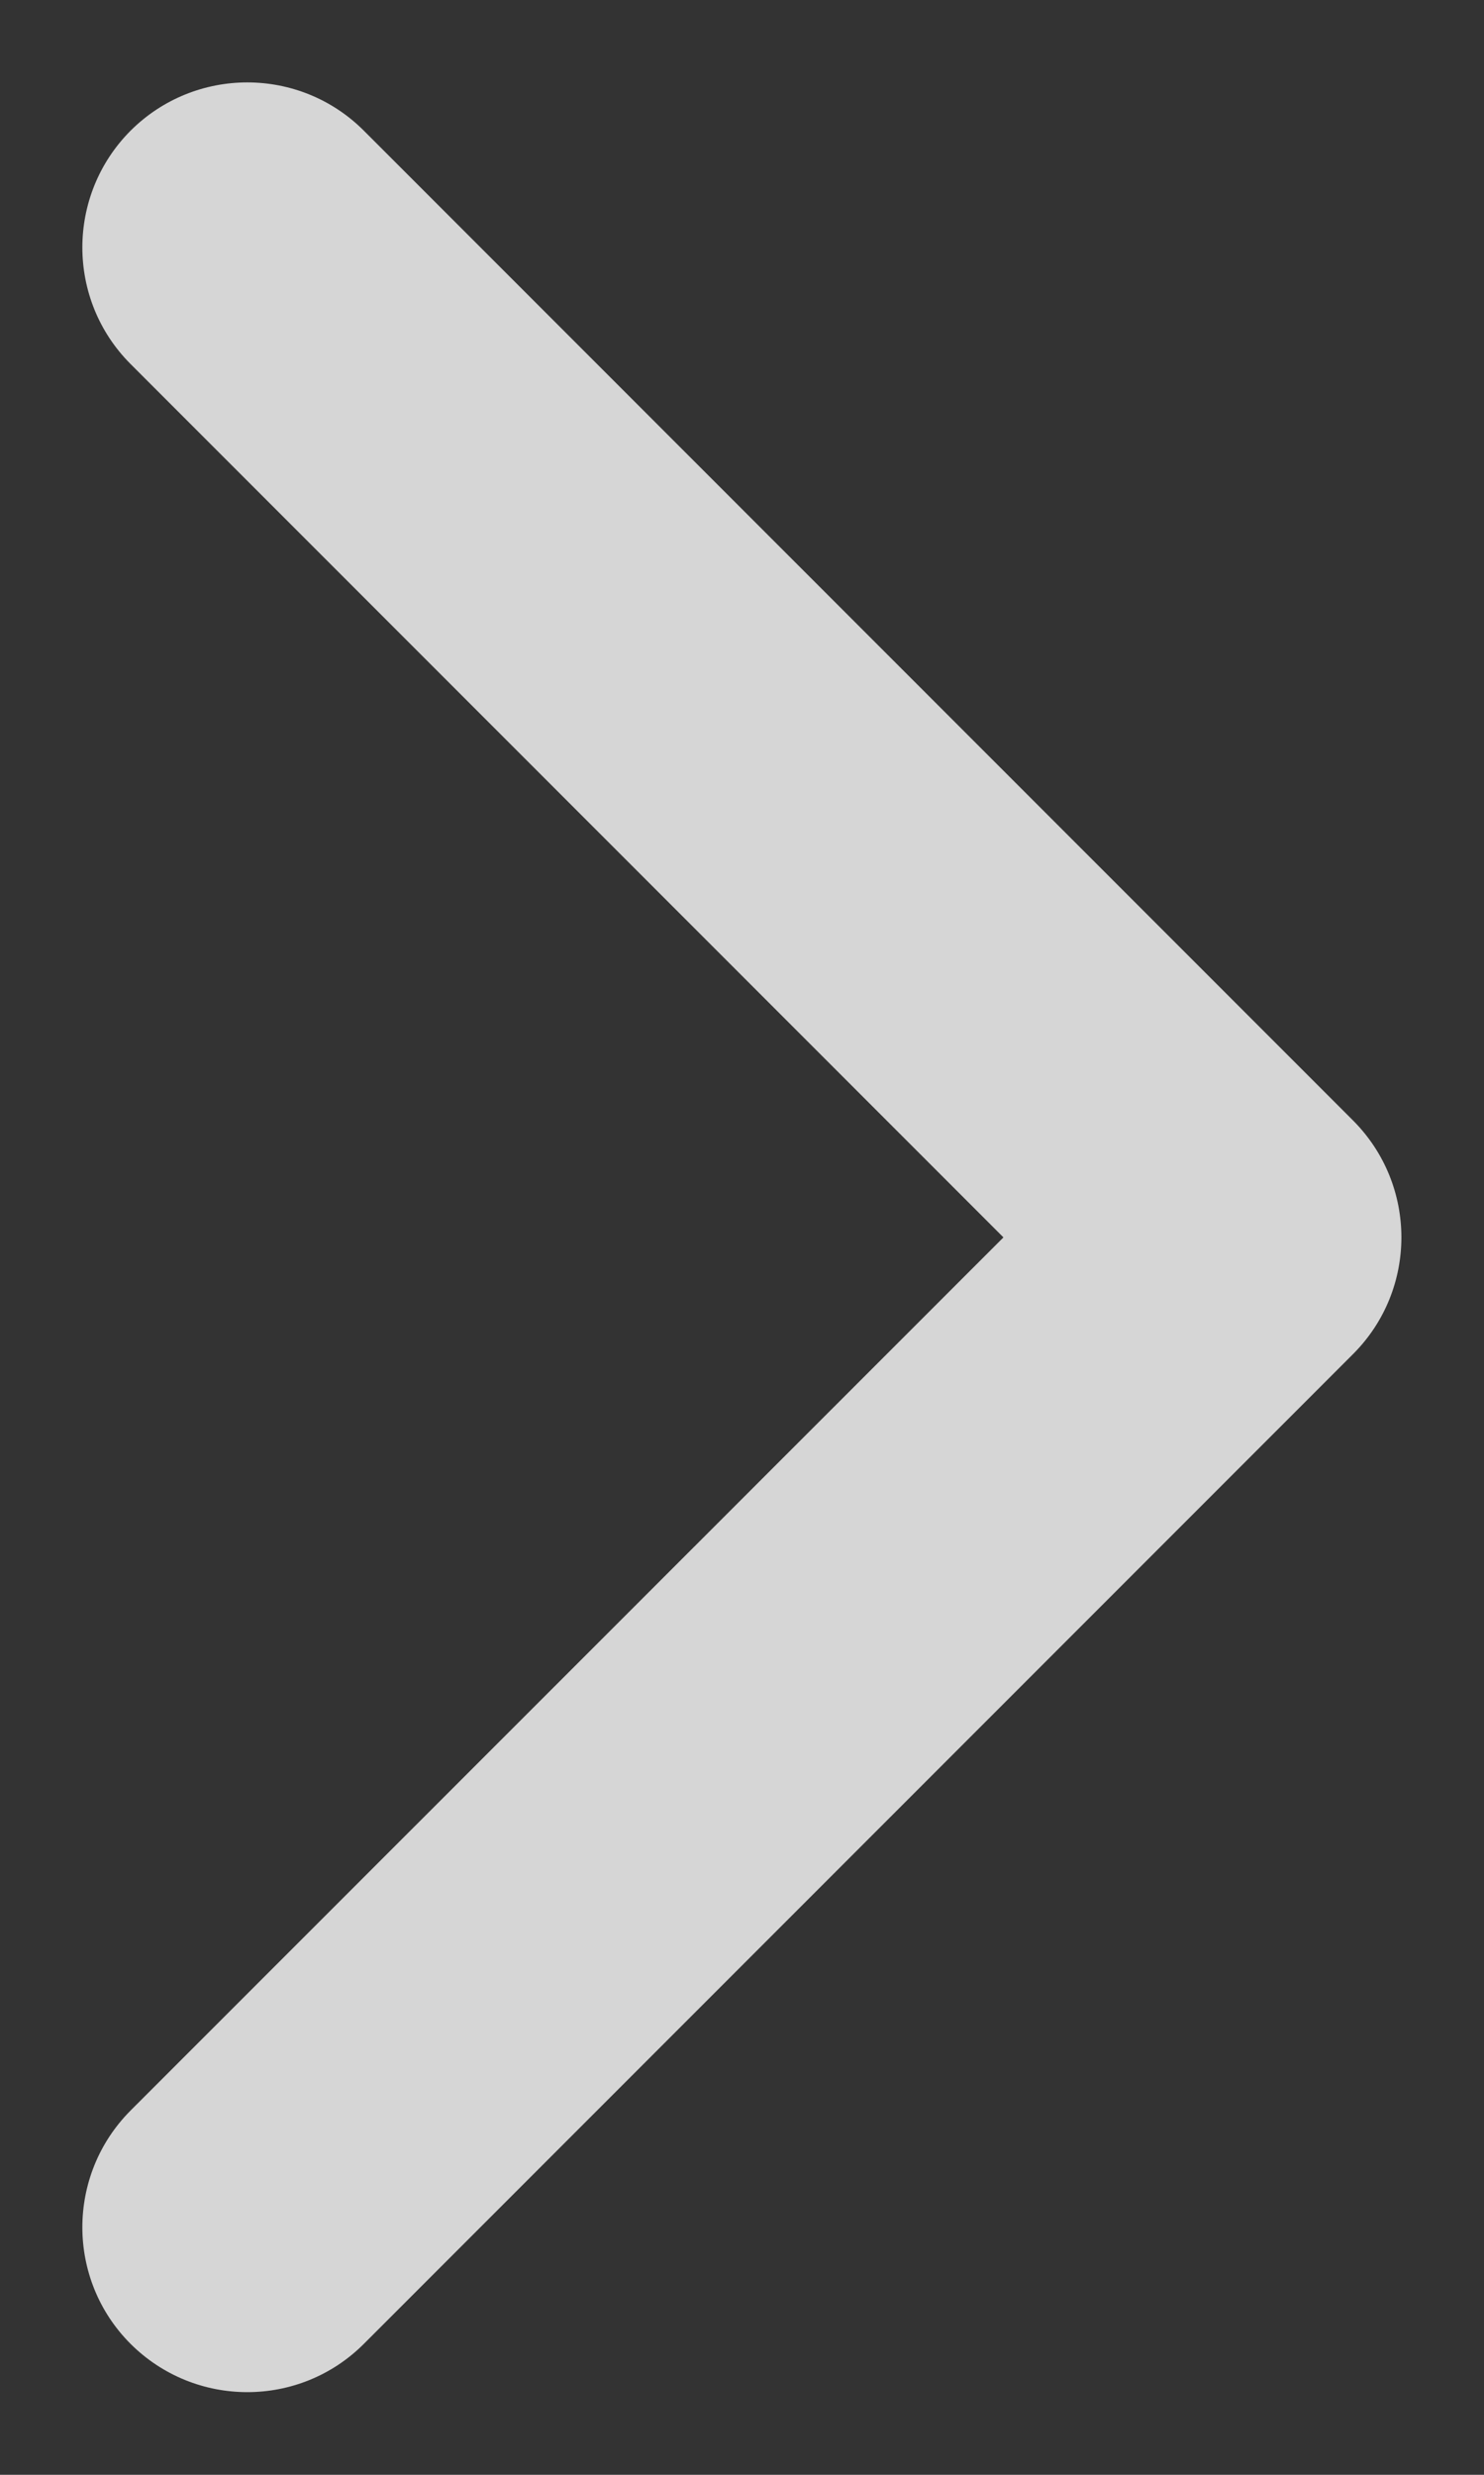 <svg width="6" height="10" viewBox="0 0 6 10" fill="none" xmlns="http://www.w3.org/2000/svg">
<rect x="0" y="0" width="6" height="10" fill="#333333" stroke="none"/>
<path d="M0.528 1.471C0.268 1.211 0.268 0.789 0.528 0.528C0.789 0.268 1.211 0.268 1.471 0.528L5.471 4.528C5.731 4.789 5.731 5.211 5.471 5.471L1.471 9.471C1.211 9.731 0.789 9.731 0.528 9.471C0.268 9.211 0.268 8.789 0.528 8.528L4.057 5L0.528 1.471Z" fill="white" fill-opacity="0.8"/>
</svg>
